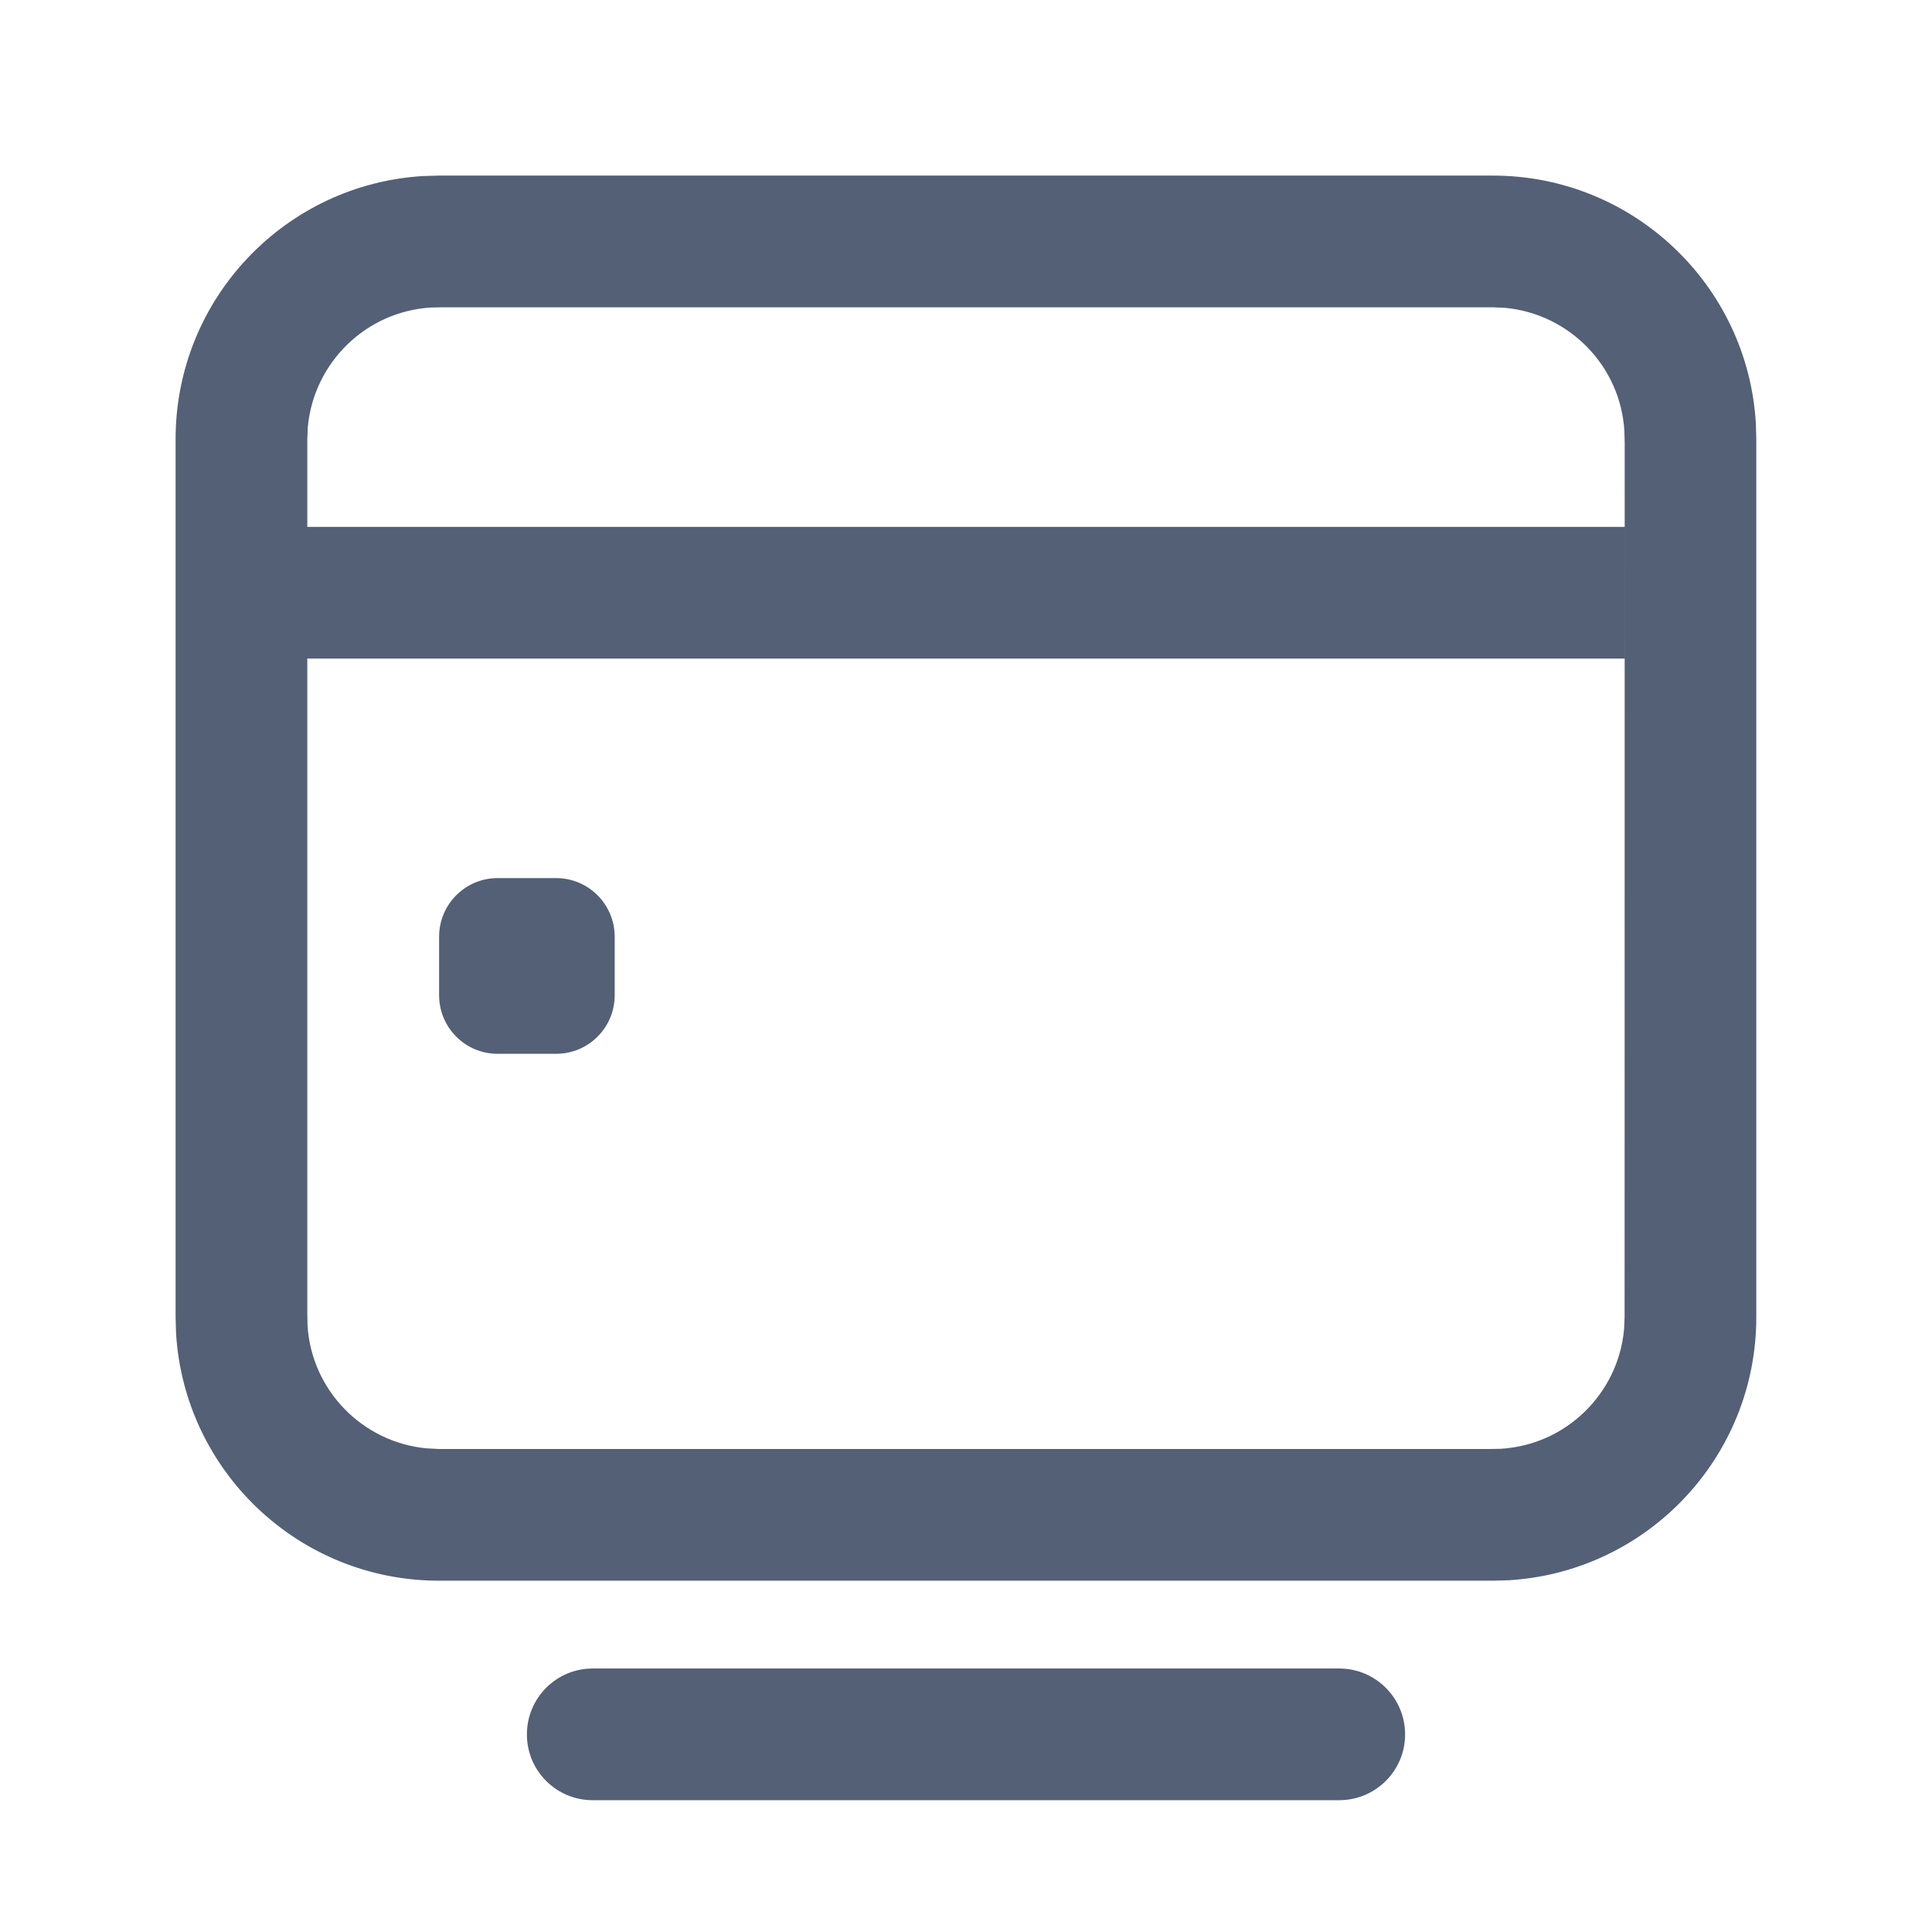 <?xml version="1.0" encoding="UTF-8"?>
<svg width="18px" height="18px" viewBox="0 0 18 18" version="1.1" xmlns="http://www.w3.org/2000/svg" xmlns:xlink="http://www.w3.org/1999/xlink">
    <g id="页面-1" stroke="none" stroke-width="1" fill="none" fill-rule="evenodd">
        <g id="02升级检查-01检查结果-升级条件-未通过" transform="translate(-352, -471)" fill="#536076">
            <g id="应用窗口备份-3" transform="translate(196, 269)">
                <g id="编组-8" transform="translate(156, 200)">
                    <g id="-mockplus-" transform="translate(0, 2)">
                        <g id="编组-4" transform="translate(1.636, 1.636)">
                            <path d="M12.273,0 C13.58,0 14.648,1.022 14.723,2.31 L14.727,2.455 L14.727,10.636 C14.727,11.944 13.705,13.012 12.417,13.087 L12.273,13.091 L2.455,13.091 C1.147,13.091 0.079,12.069 0.004,10.781 L0,10.636 L0,2.455 C0,1.147 1.022,0.079 2.31,0.004 L2.455,0 L12.273,0 Z M2.49,1.227 L2.381,1.229 C1.774,1.265 1.288,1.742 1.232,2.341 L1.227,2.455 L1.227,10.601 L1.229,10.71 C1.265,11.317 1.742,11.803 2.341,11.858 L2.455,11.864 L12.237,11.864 L12.346,11.862 C12.954,11.826 13.44,11.349 13.495,10.75 L13.5,10.636 L13.501,2.49 L13.498,2.381 C13.463,1.774 12.985,1.288 12.386,1.232 L12.273,1.227 L2.49,1.227 Z M3.545,6.545 C3.847,6.545 4.091,6.79 4.091,7.091 L4.091,7.636 C4.091,7.938 3.847,8.182 3.545,8.182 L3,8.182 C2.699,8.182 2.455,7.938 2.455,7.636 L2.455,7.091 C2.455,6.79 2.699,6.545 3,6.545 L3.545,6.545 Z M3.886,13.909 L10.841,13.909 C11.18,13.909 11.455,14.184 11.455,14.523 C11.455,14.862 11.18,15.136 10.841,15.136 L3.886,15.136 C3.547,15.136 3.273,14.862 3.273,14.523 C3.273,14.184 3.547,13.909 3.886,13.909 Z M1.227,3.273 L13.501,3.273 L13.501,4.5 L1.227,4.5 L1.227,3.273 Z" id="形状"></path>
                        </g>
                    </g>
                </g>
            </g>
        </g>
    </g>
</svg>